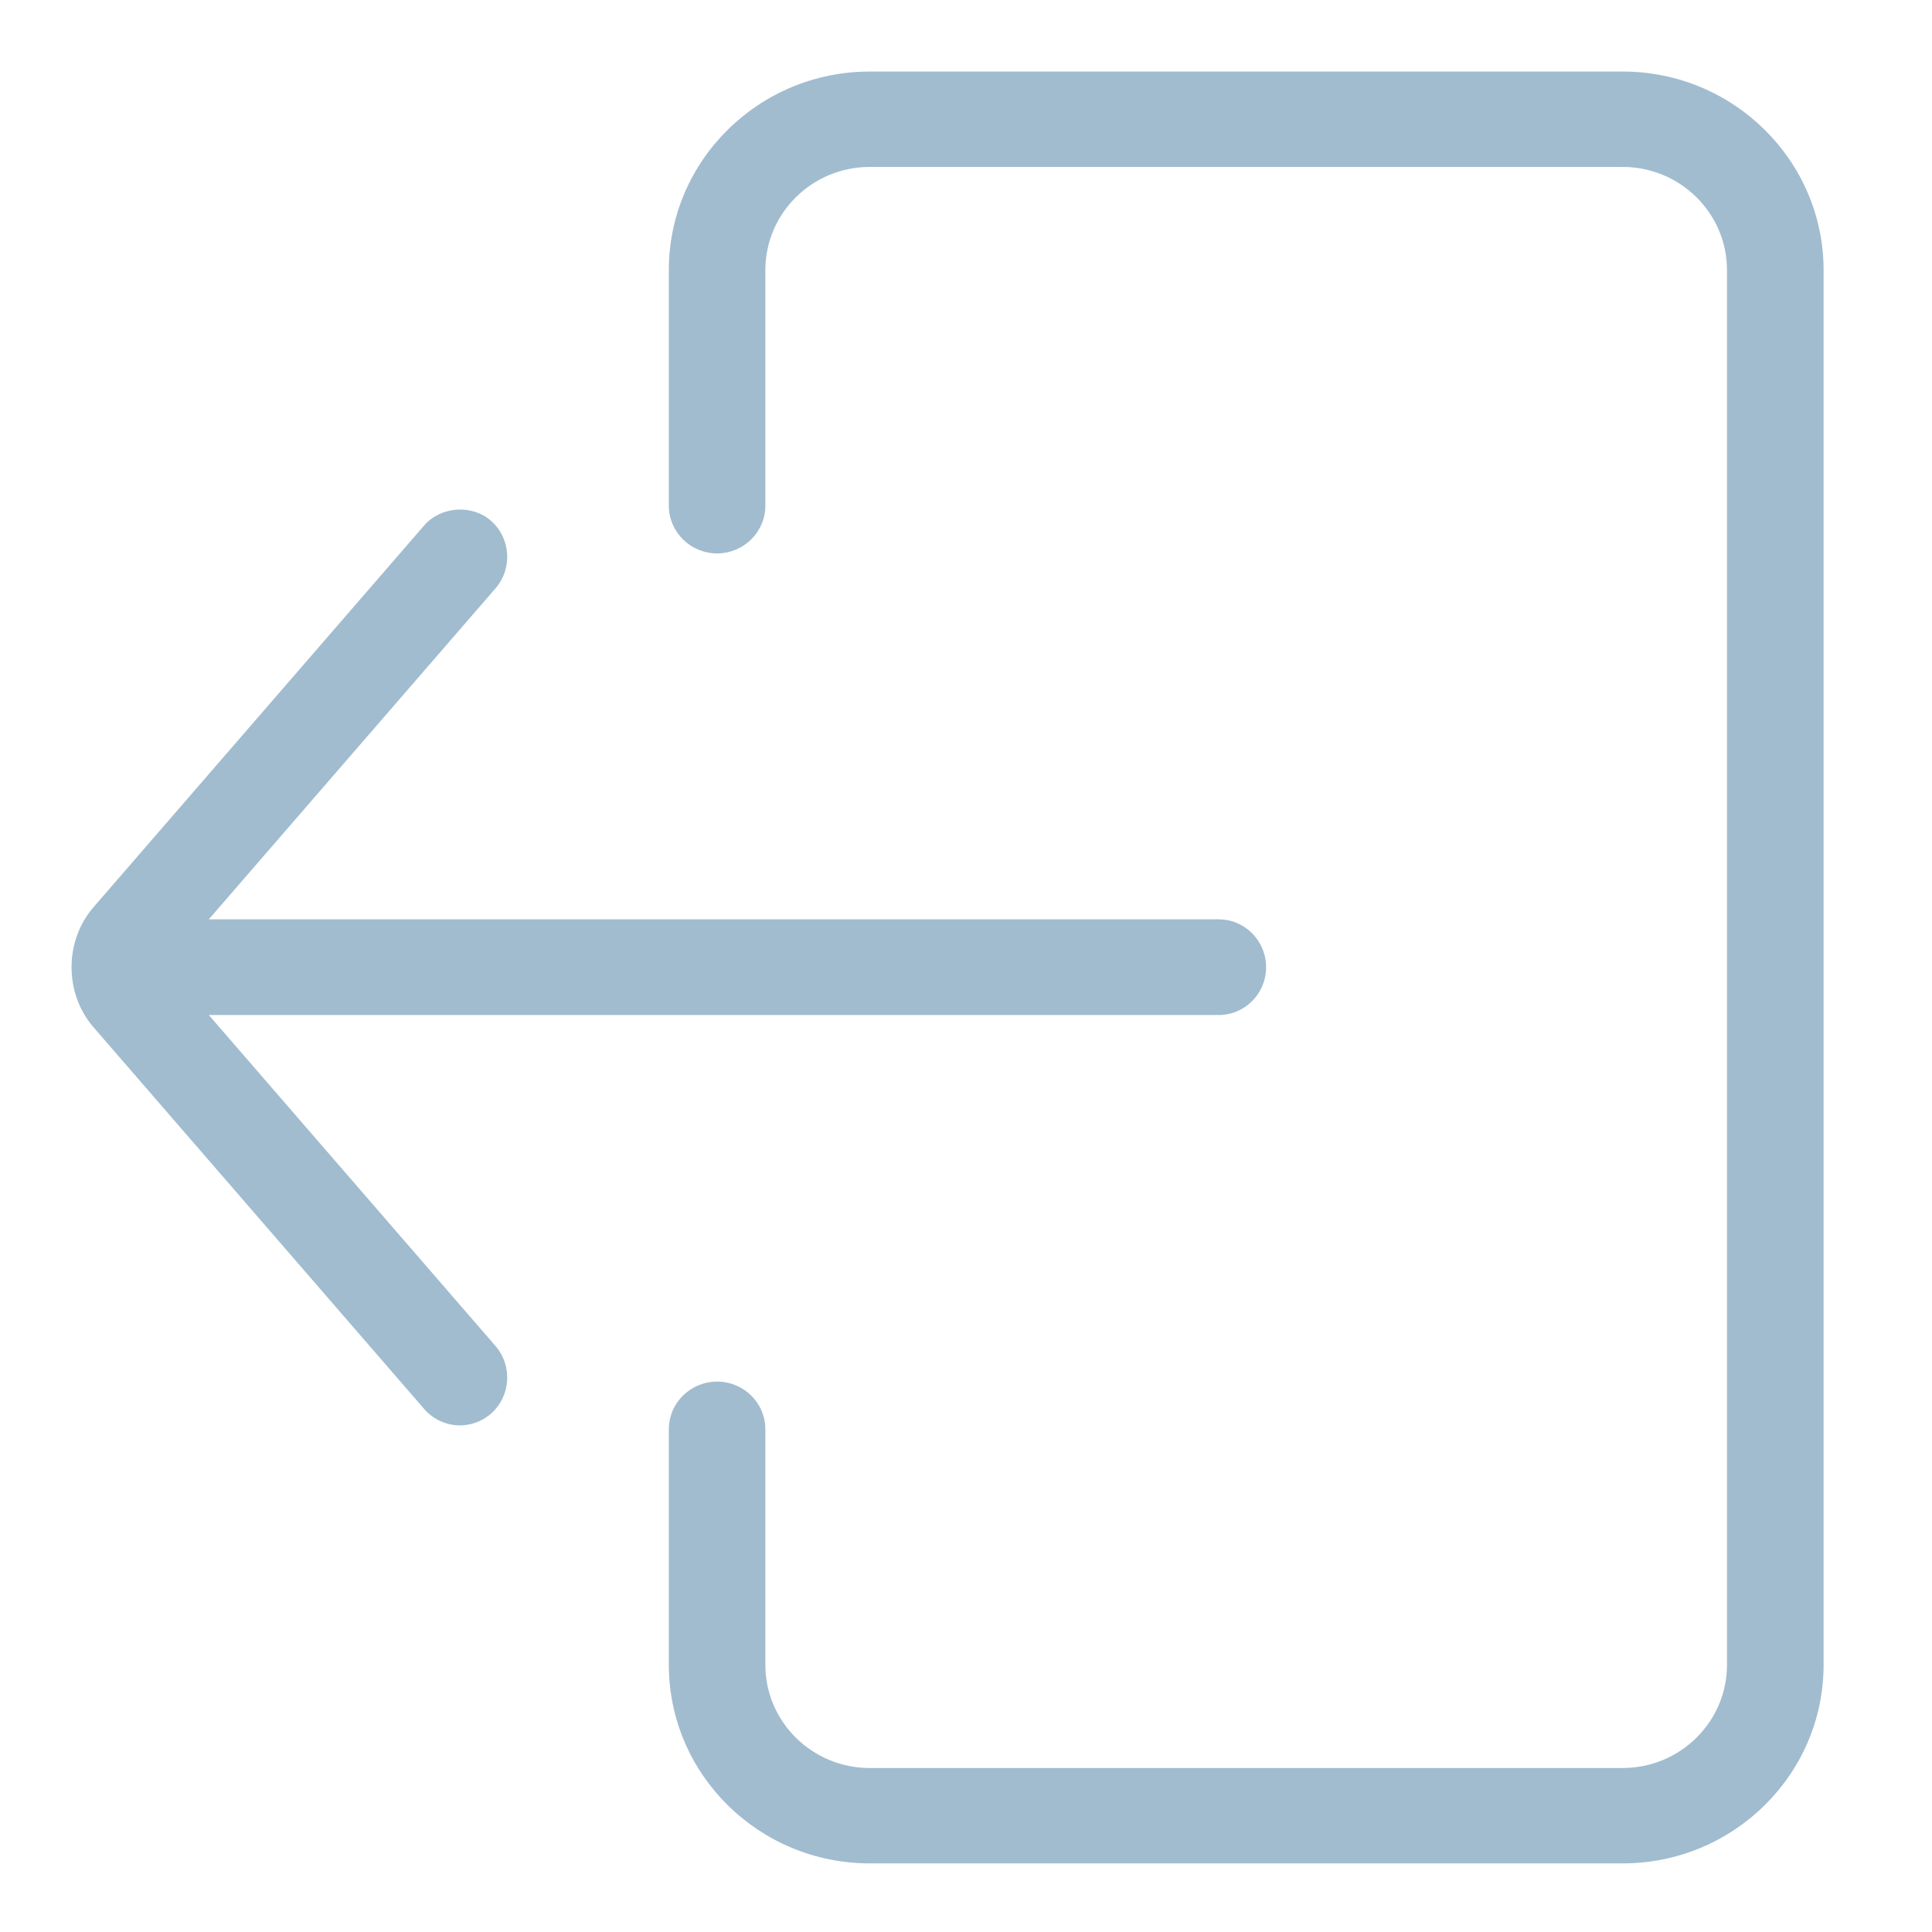 <?xml version="1.0" encoding="UTF-8"?>
<svg width="27px" height="27px" viewBox="0 0 27 27" version="1.1" xmlns="http://www.w3.org/2000/svg" xmlns:xlink="http://www.w3.org/1999/xlink">
    <!-- Generator: Sketch 52.6 (67491) - http://www.bohemiancoding.com/sketch -->
    <title>Atoms/Icon/logout</title>
    <desc>Created with Sketch.</desc>
    <defs>
        <path d="M2.918,14.185 L6.925,18.811 C7.165,19.088 7.138,19.512 6.863,19.755 C6.742,19.861 6.587,19.92 6.427,19.92 C6.237,19.92 6.055,19.837 5.929,19.692 L1.306,14.355 C0.898,13.884 0.898,13.149 1.306,12.679 L5.929,7.342 C6.161,7.075 6.598,7.045 6.863,7.279 C7.138,7.522 7.165,7.945 6.925,8.222 L2.918,12.848 L17.032,12.848 C17.397,12.848 17.694,13.148 17.694,13.517 C17.694,13.885 17.397,14.185 17.032,14.185 L2.918,14.185 Z M22.678,1 C24.226,1 25.484,2.245 25.485,3.774 L25.485,23.267 C25.485,24.797 24.226,26.041 22.678,26.041 L12.154,26.041 C10.606,26.041 9.347,24.797 9.347,23.267 L9.347,19.974 C9.347,19.606 9.65,19.308 10.022,19.308 C10.393,19.308 10.696,19.606 10.696,19.974 L10.696,23.267 C10.696,24.062 11.35,24.708 12.153,24.708 L22.678,24.708 C23.481,24.708 24.135,24.061 24.135,23.267 L24.135,3.774 C24.135,2.98 23.481,2.333 22.678,2.333 L12.153,2.333 C11.35,2.333 10.696,2.98 10.696,3.774 L10.696,7.067 C10.696,7.435 10.393,7.734 10.021,7.734 C9.65,7.734 9.347,7.435 9.347,7.067 L9.347,3.774 C9.347,2.245 10.606,1 12.153,1 L22.678,1 Z" id="path-1"></path>
    </defs>
    <g id="Atoms/Icon/logout" stroke="none" stroke-width="1" fill="none" fill-rule="evenodd">
        <mask id="mask-2" fill="white">
            <use xlink:href="#path-1"></use>
        </mask>
        <use id="Combined-Shape" fill="#A1BCCF" xlink:href="#path-1"></use>
    </g>
</svg>